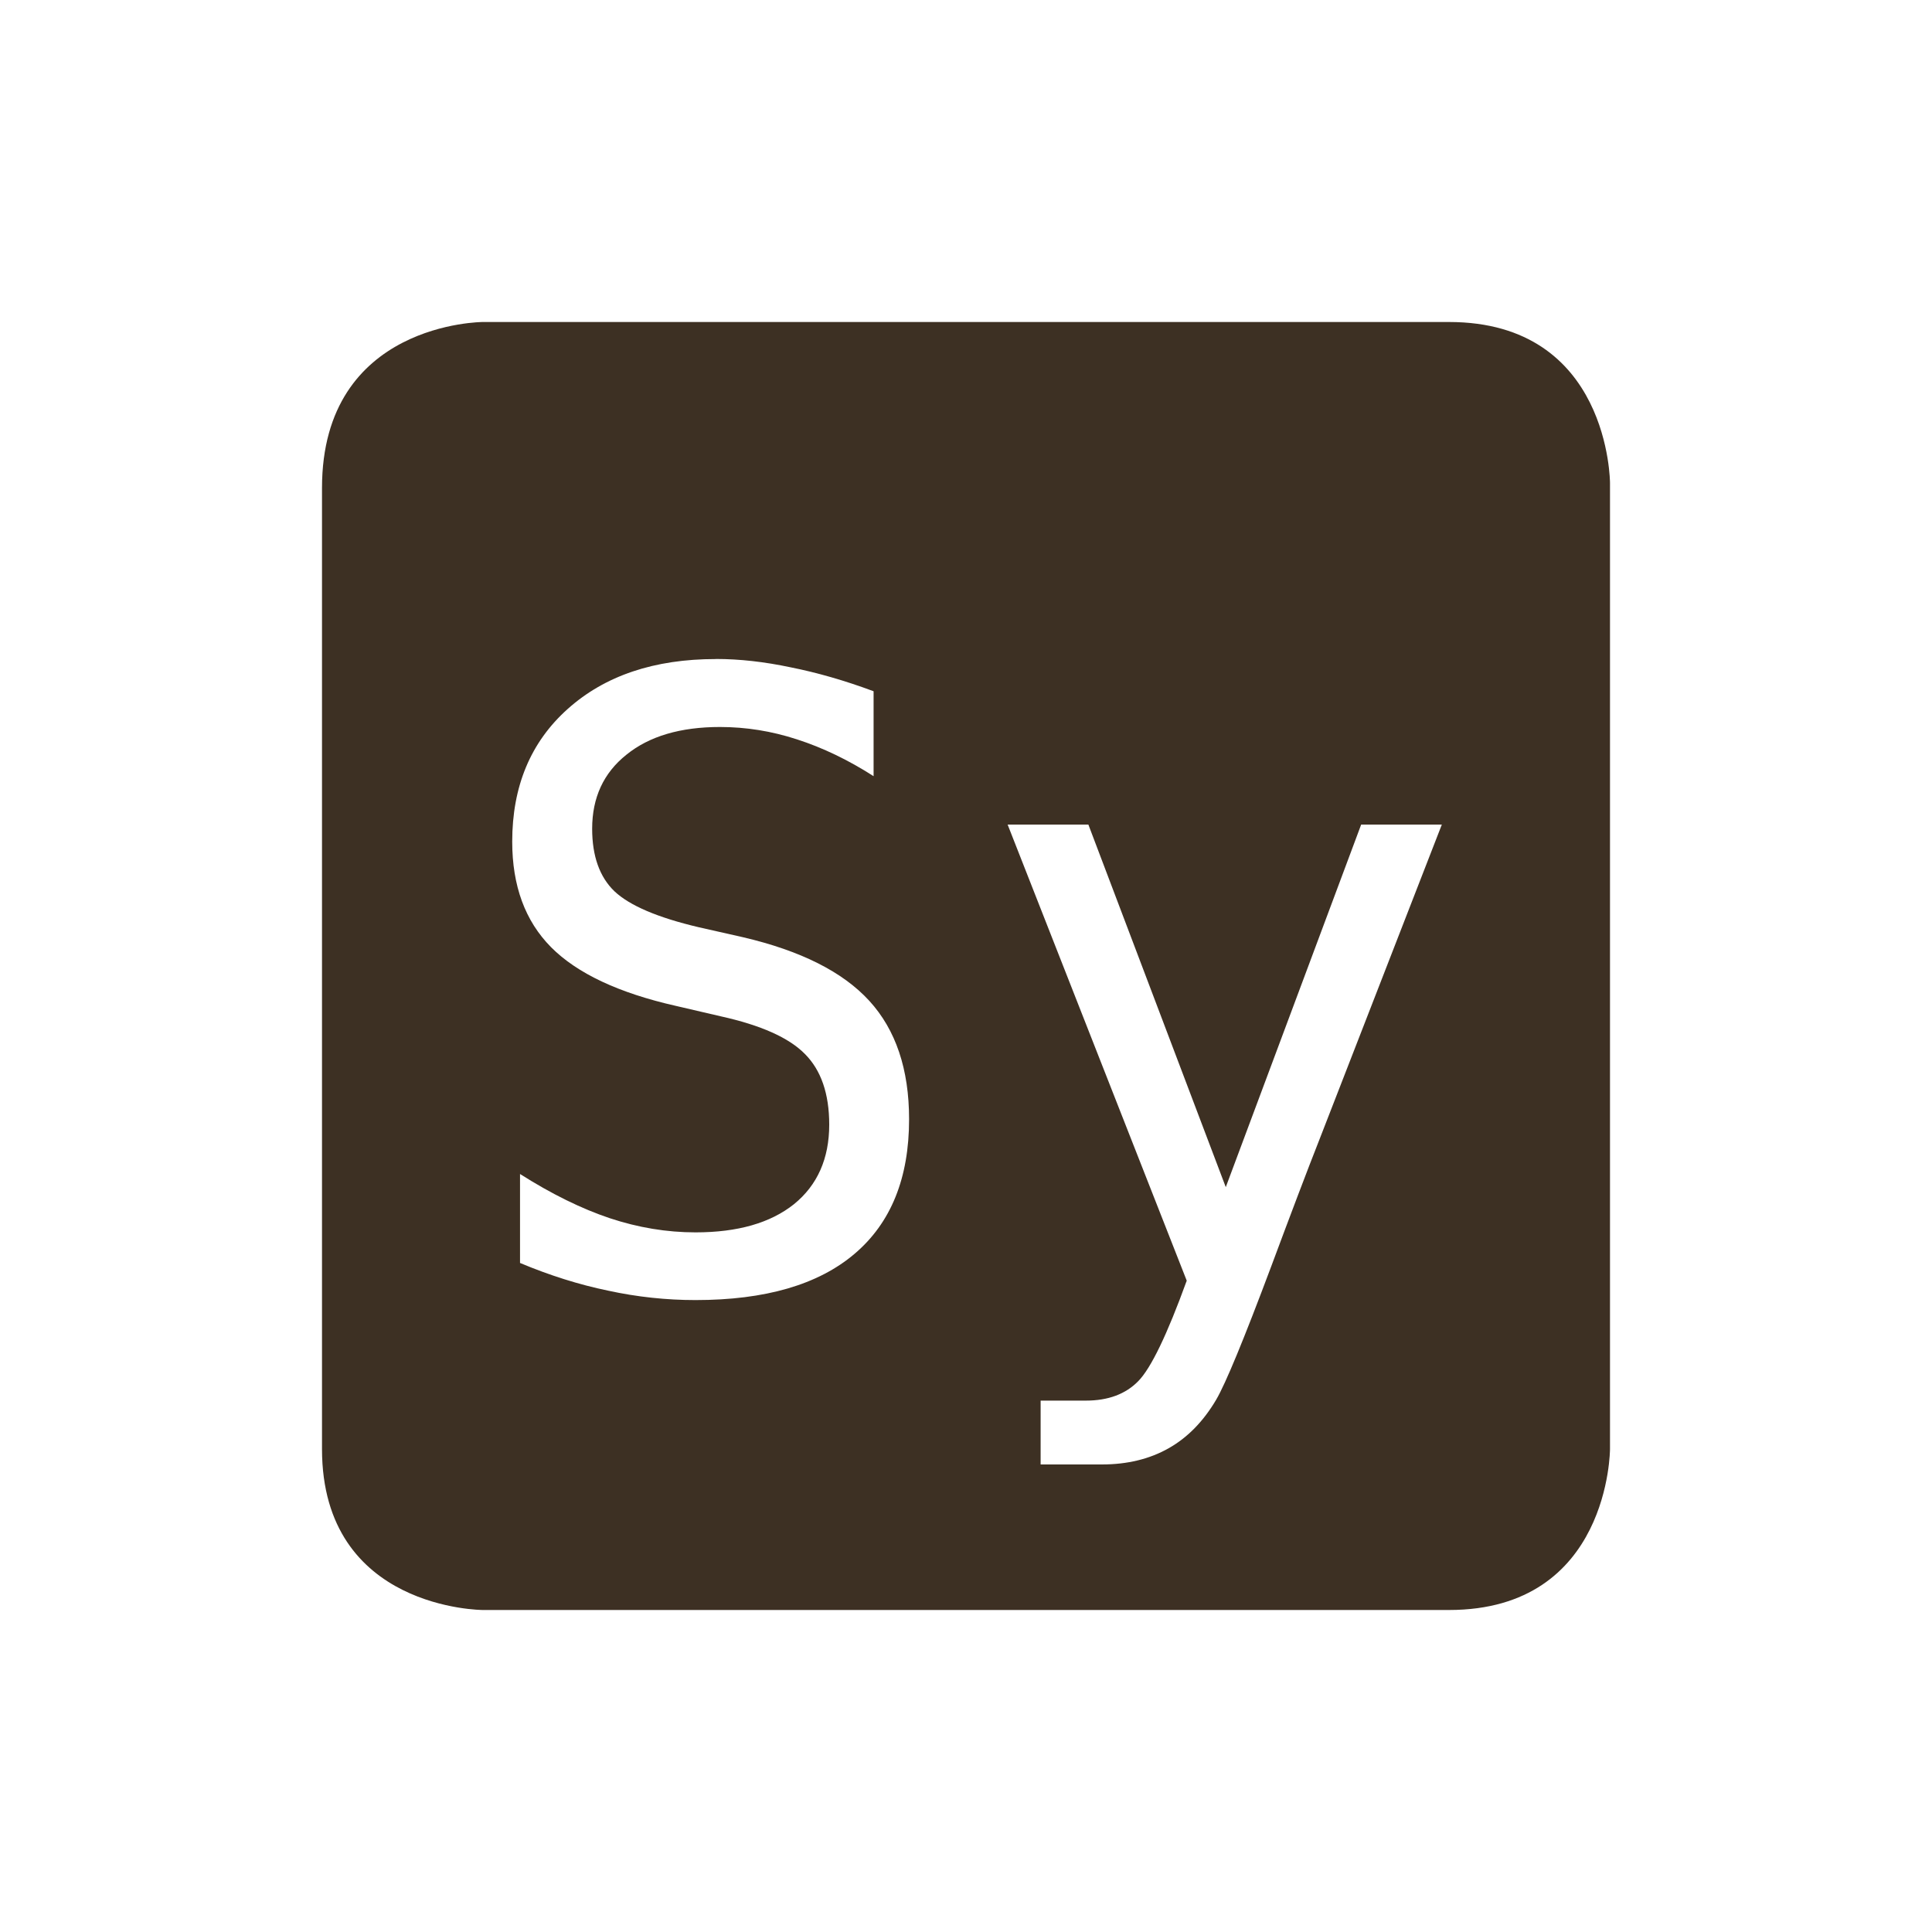<?xml version="1.0" encoding="UTF-8" standalone="no"?>
<!-- Created with Inkscape (http://www.inkscape.org/) -->
<svg id="svg6530" xmlns:rdf="http://www.w3.org/1999/02/22-rdf-syntax-ns#" xmlns="http://www.w3.org/2000/svg" height="24" viewBox="0 0 24 24" width="24" version="1.1" xmlns:cc="http://creativecommons.org/ns#" xmlns:dc="http://purl.org/dc/elements/1.1/">
 <g id="layer1" transform="translate(-664.09 -496.12)">
  <path id="path12797" style="color:#bebebe;fill:#3d3023" d="m670.09 500.12s-2 0-2 2.062v11.938c0 2 2 2 2 2h12c2 0 2-2 2-2v-12s0-2-2-2h-12zm2.893 4.186c0.295 0 0.604 0.035 0.93 0.104 0.326 0.065 0.669 0.163 1.029 0.297v1.055c-0.315-0.202-0.632-0.354-0.951-0.457-0.315-0.103-0.635-0.154-0.957-0.154-0.49 0-0.878 0.114-1.162 0.344-0.284 0.226-0.426 0.533-0.426 0.92 0 0.339 0.092 0.599 0.277 0.777 0.189 0.178 0.538 0.327 1.049 0.447l0.545 0.123c0.72 0.168 1.243 0.431 1.572 0.791 0.329 0.36 0.494 0.85 0.494 1.471 0 0.73-0.225 1.288-0.678 1.672-0.452 0.384-1.111 0.574-1.975 0.574-0.36 0-0.723-0.038-1.086-0.117-0.363-0.075-0.727-0.19-1.094-0.344v-1.105c0.394 0.25 0.766 0.432 1.115 0.549 0.353 0.117 0.708 0.176 1.065 0.176 0.524 0 0.931-0.117 1.223-0.35 0.291-0.236 0.438-0.567 0.438-0.988 0-0.384-0.101-0.677-0.303-0.879-0.199-0.202-0.548-0.357-1.045-0.467l-0.555-0.129c-0.713-0.161-1.23-0.405-1.553-0.73-0.322-0.326-0.482-0.762-0.482-1.311 0-0.686 0.228-1.235 0.688-1.647 0.463-0.415 1.077-0.621 1.842-0.621zm3.625 2.057h1.002l1.707 4.504 1.682-4.504h1.002l-1.518 3.906c-0.158 0.401-0.358 0.929-0.602 1.584-0.339 0.905-0.567 1.457-0.684 1.656-0.158 0.267-0.353 0.468-0.59 0.602-0.237 0.134-0.513 0.201-0.828 0.201h-0.762v-0.793h0.561c0.278 0 0.495-0.081 0.652-0.242 0.158-0.161 0.358-0.576 0.602-1.248l-2.225-5.666z"/>
 </g>
</svg>
